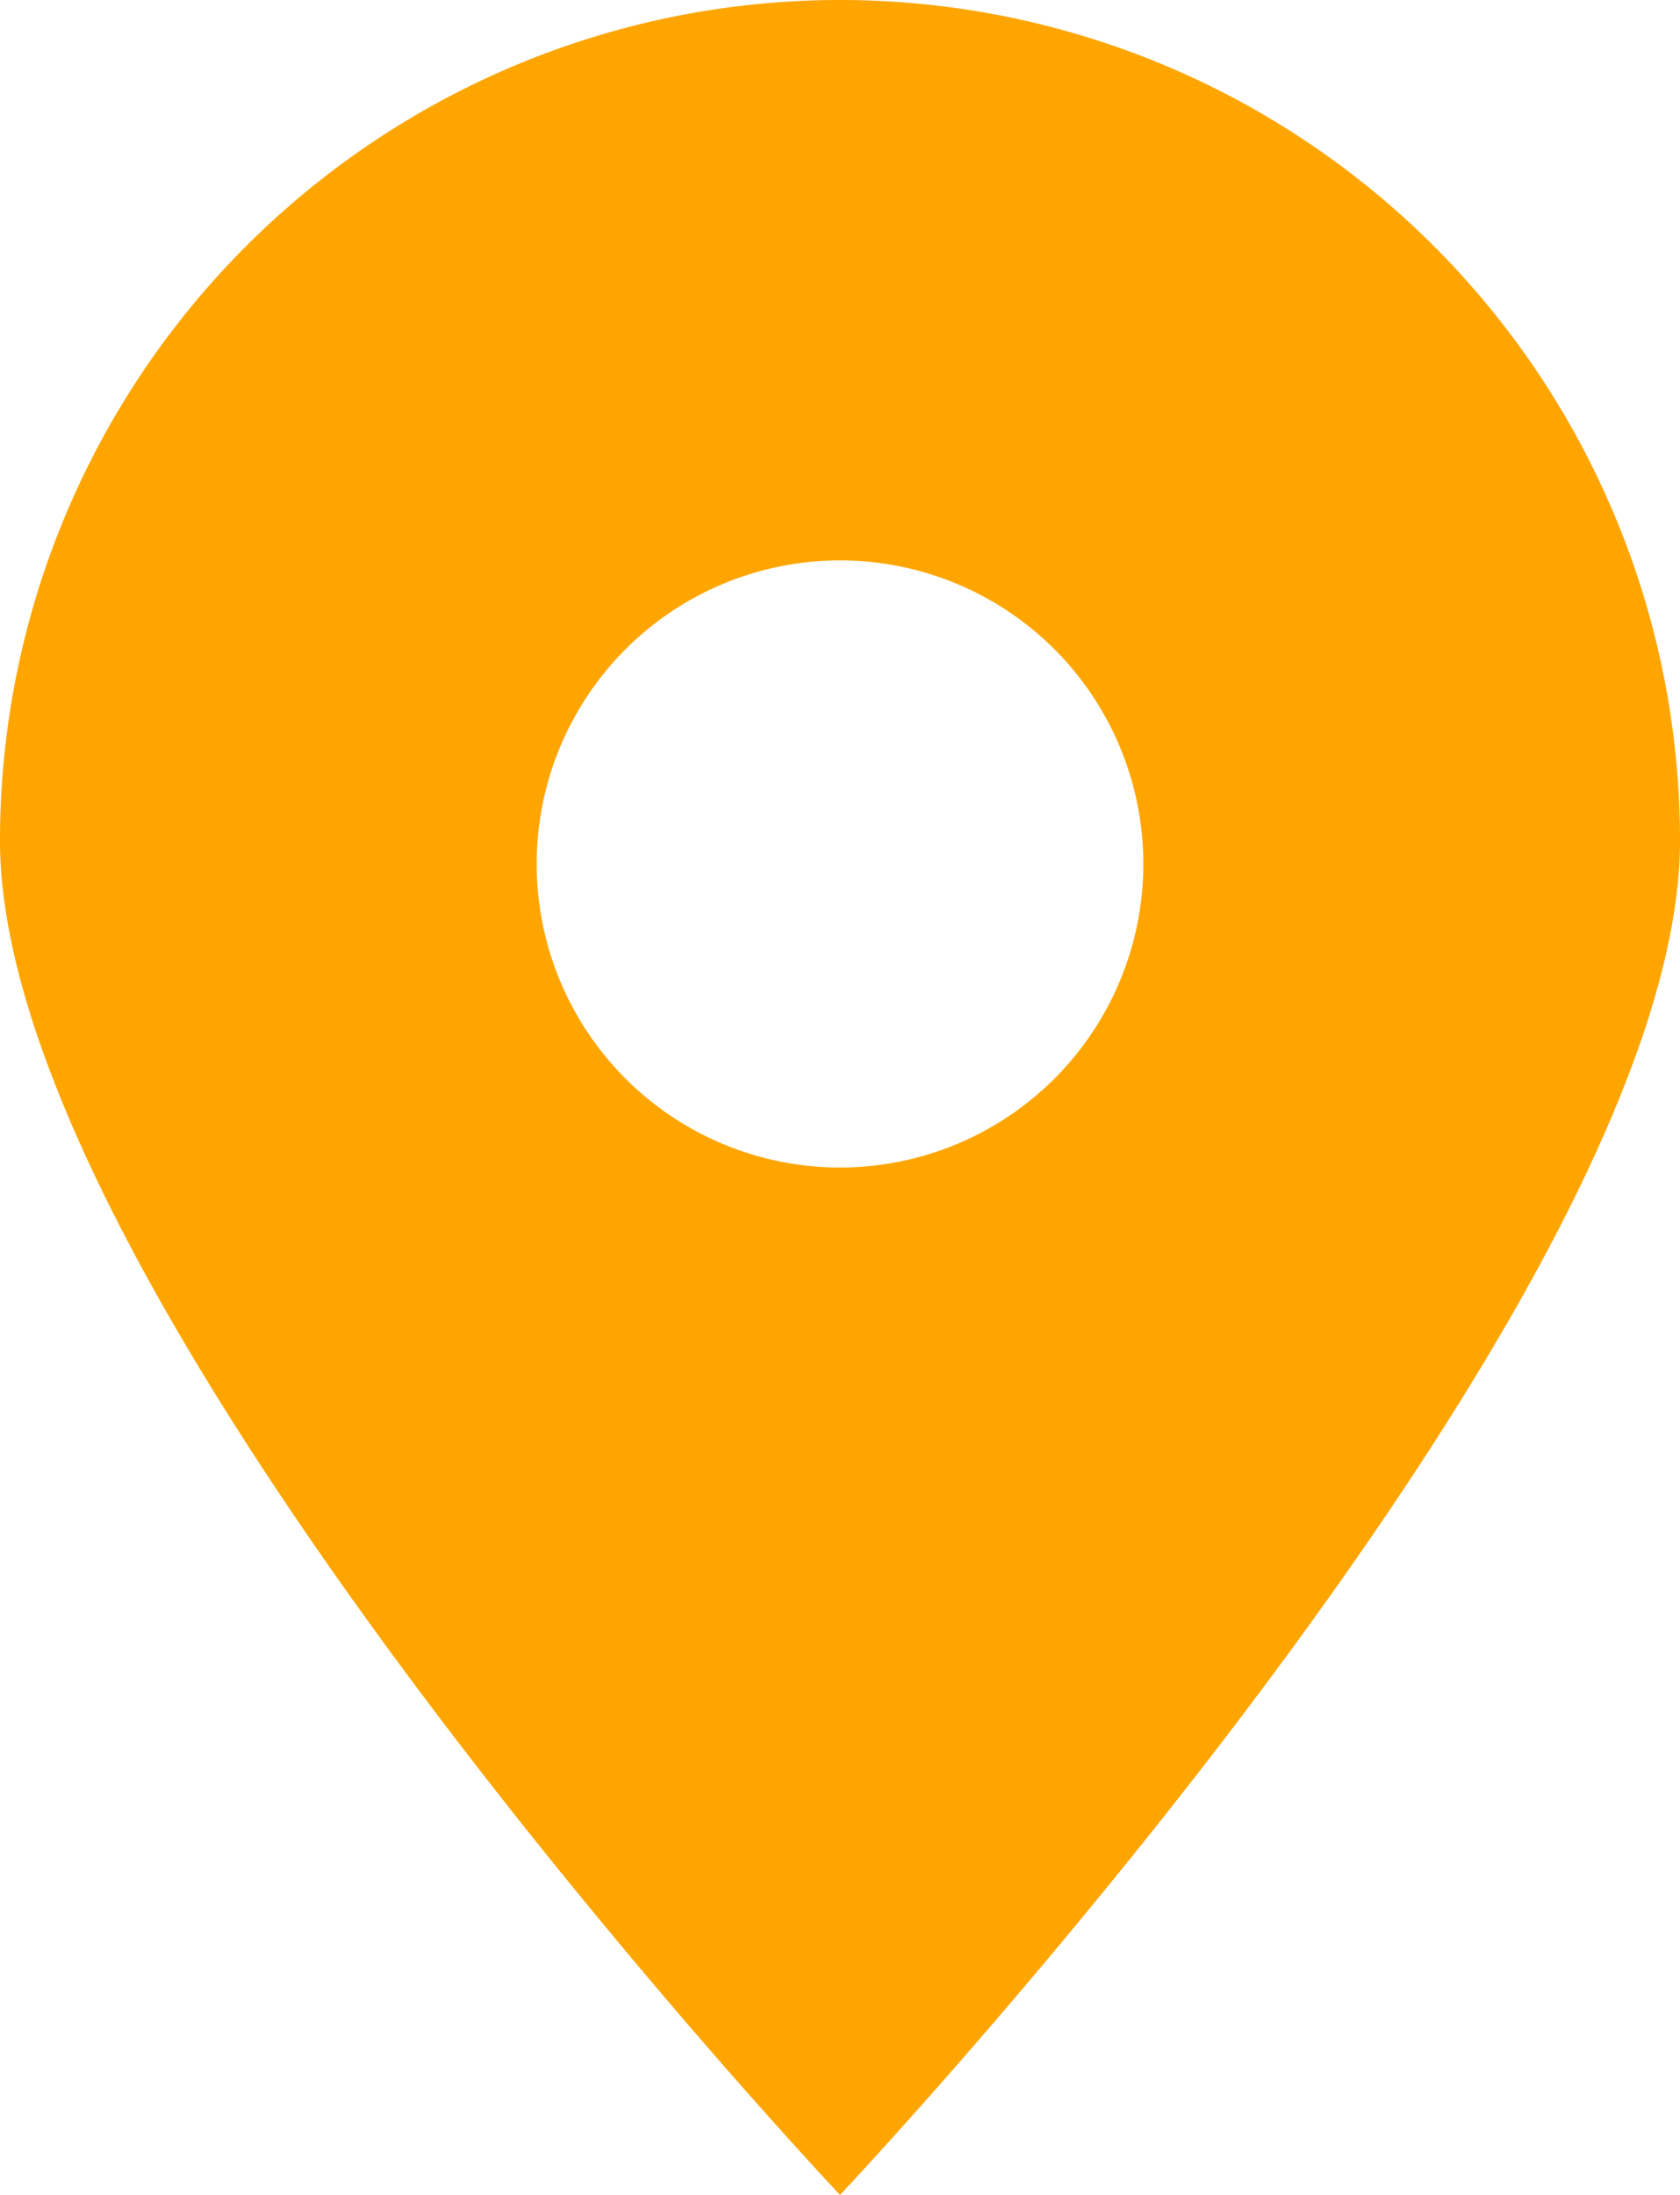 <svg xmlns="http://www.w3.org/2000/svg" viewBox="0 0 72 94"><defs><style>.cls-1{fill:orange;}</style></defs><title>icon-community-asset-orange</title><g id="Layer_2" data-name="Layer 2"><g id="Marker"><path class="cls-1" d="M36,0A36,36,0,0,0,0,36C0,55.88,36,94,36,94S72,55.88,72,36A36,36,0,0,0,36,0Zm0,50A13,13,0,1,1,49,37,13,13,0,0,1,36,50Z"/></g></g></svg>